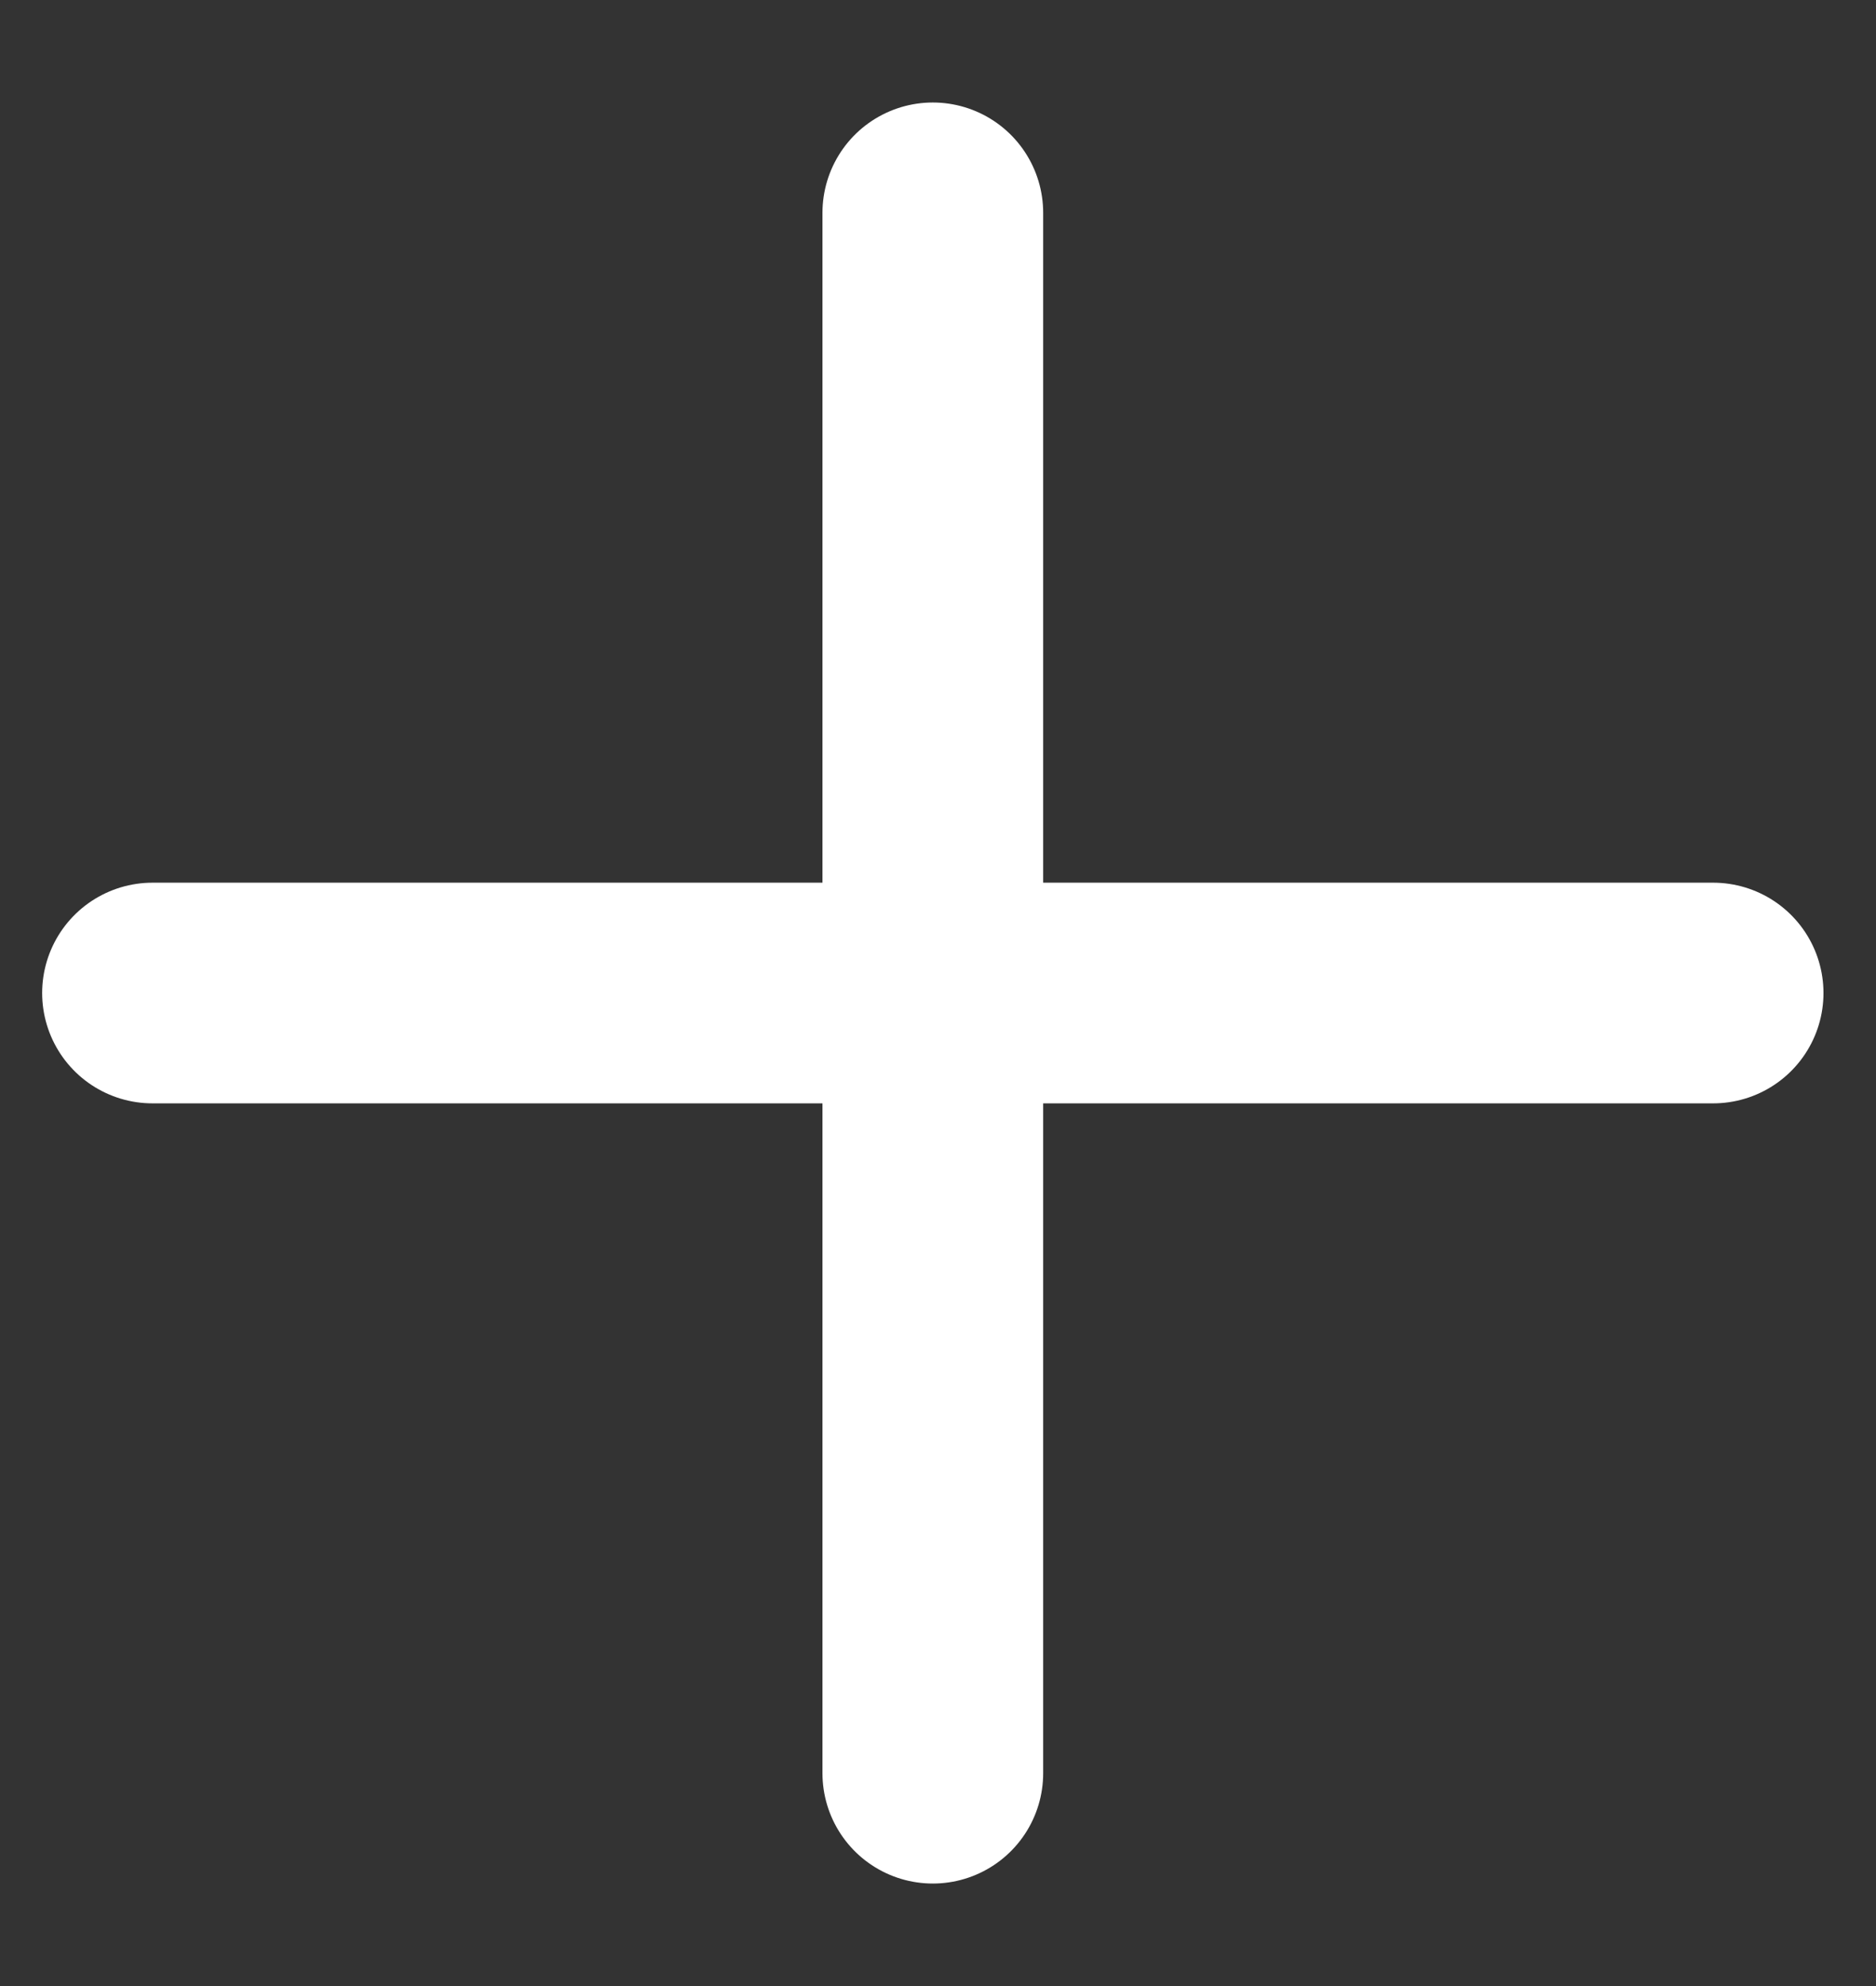 <svg width="17" height="18" viewBox="0 0 17 18" fill="none" xmlns="http://www.w3.org/2000/svg">
<rect x="0" y="0" width="17" height="18" fill="#333333" stroke="none"/>
<path d="M8.453 1.929V9M8.453 9V16.071M8.453 9H1.382M8.453 9H15.524" stroke="white" stroke-width="2" stroke-linecap="round" stroke-linejoin="round"/>
</svg>
